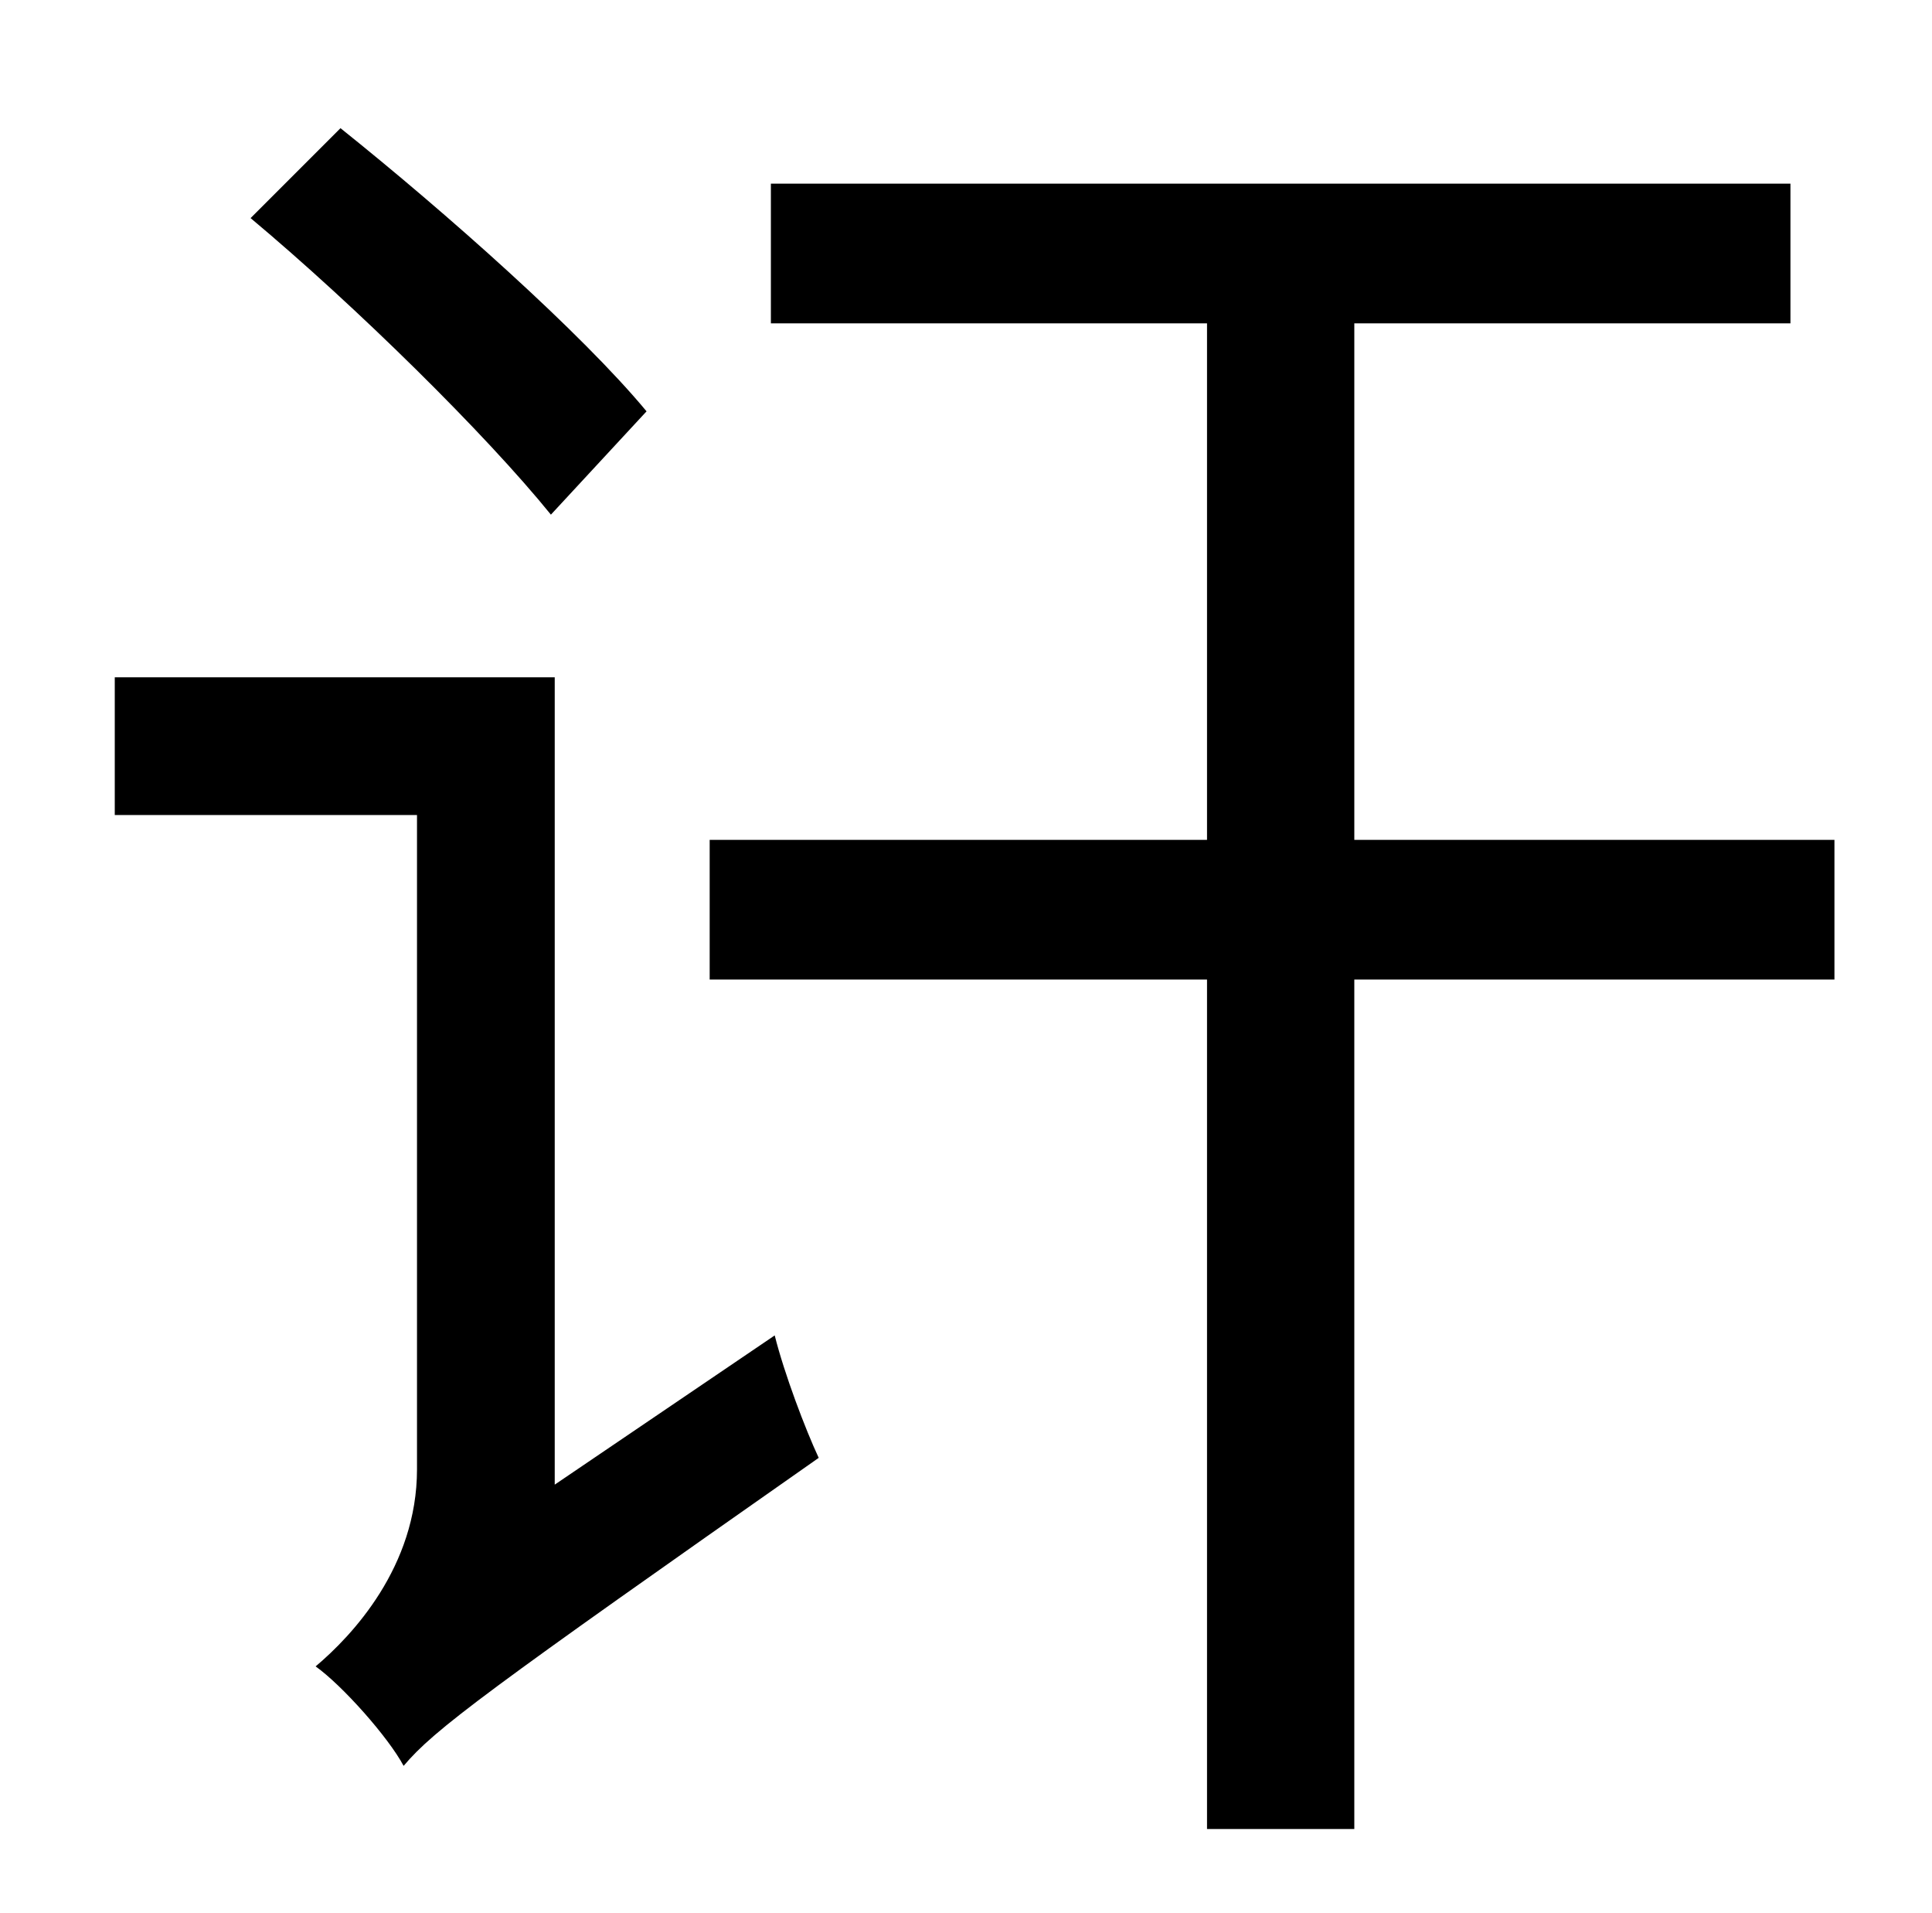 <?xml version="1.0" standalone="no"?>
<!DOCTYPE svg PUBLIC "-//W3C//DTD SVG 1.1//EN" "http://www.w3.org/Graphics/SVG/1.1/DTD/svg11.dtd" >
<svg xmlns="http://www.w3.org/2000/svg" xmlns:xlink="http://www.w3.org/1999/xlink" version="1.1" viewBox="-10 0 1010 1000">
   <path fill="currentColor"
d="M328 215l-50 54c-34 -42 -102 -109 -157 -155l47 -47c55 44 126 107 160 148zM280 776l115 -78c5 20 16 49 23 64c-174 122 -201 142 -217 161c-8 -15 -32 -42 -46 -52c19 -16 53 -52 53 -103v-342h-158v-72h230v422zM949 439v73h-251v444h-77v-444h-260v-73h260v-270
h-228v-73h533v73h-228v270h251z" />
</svg>
